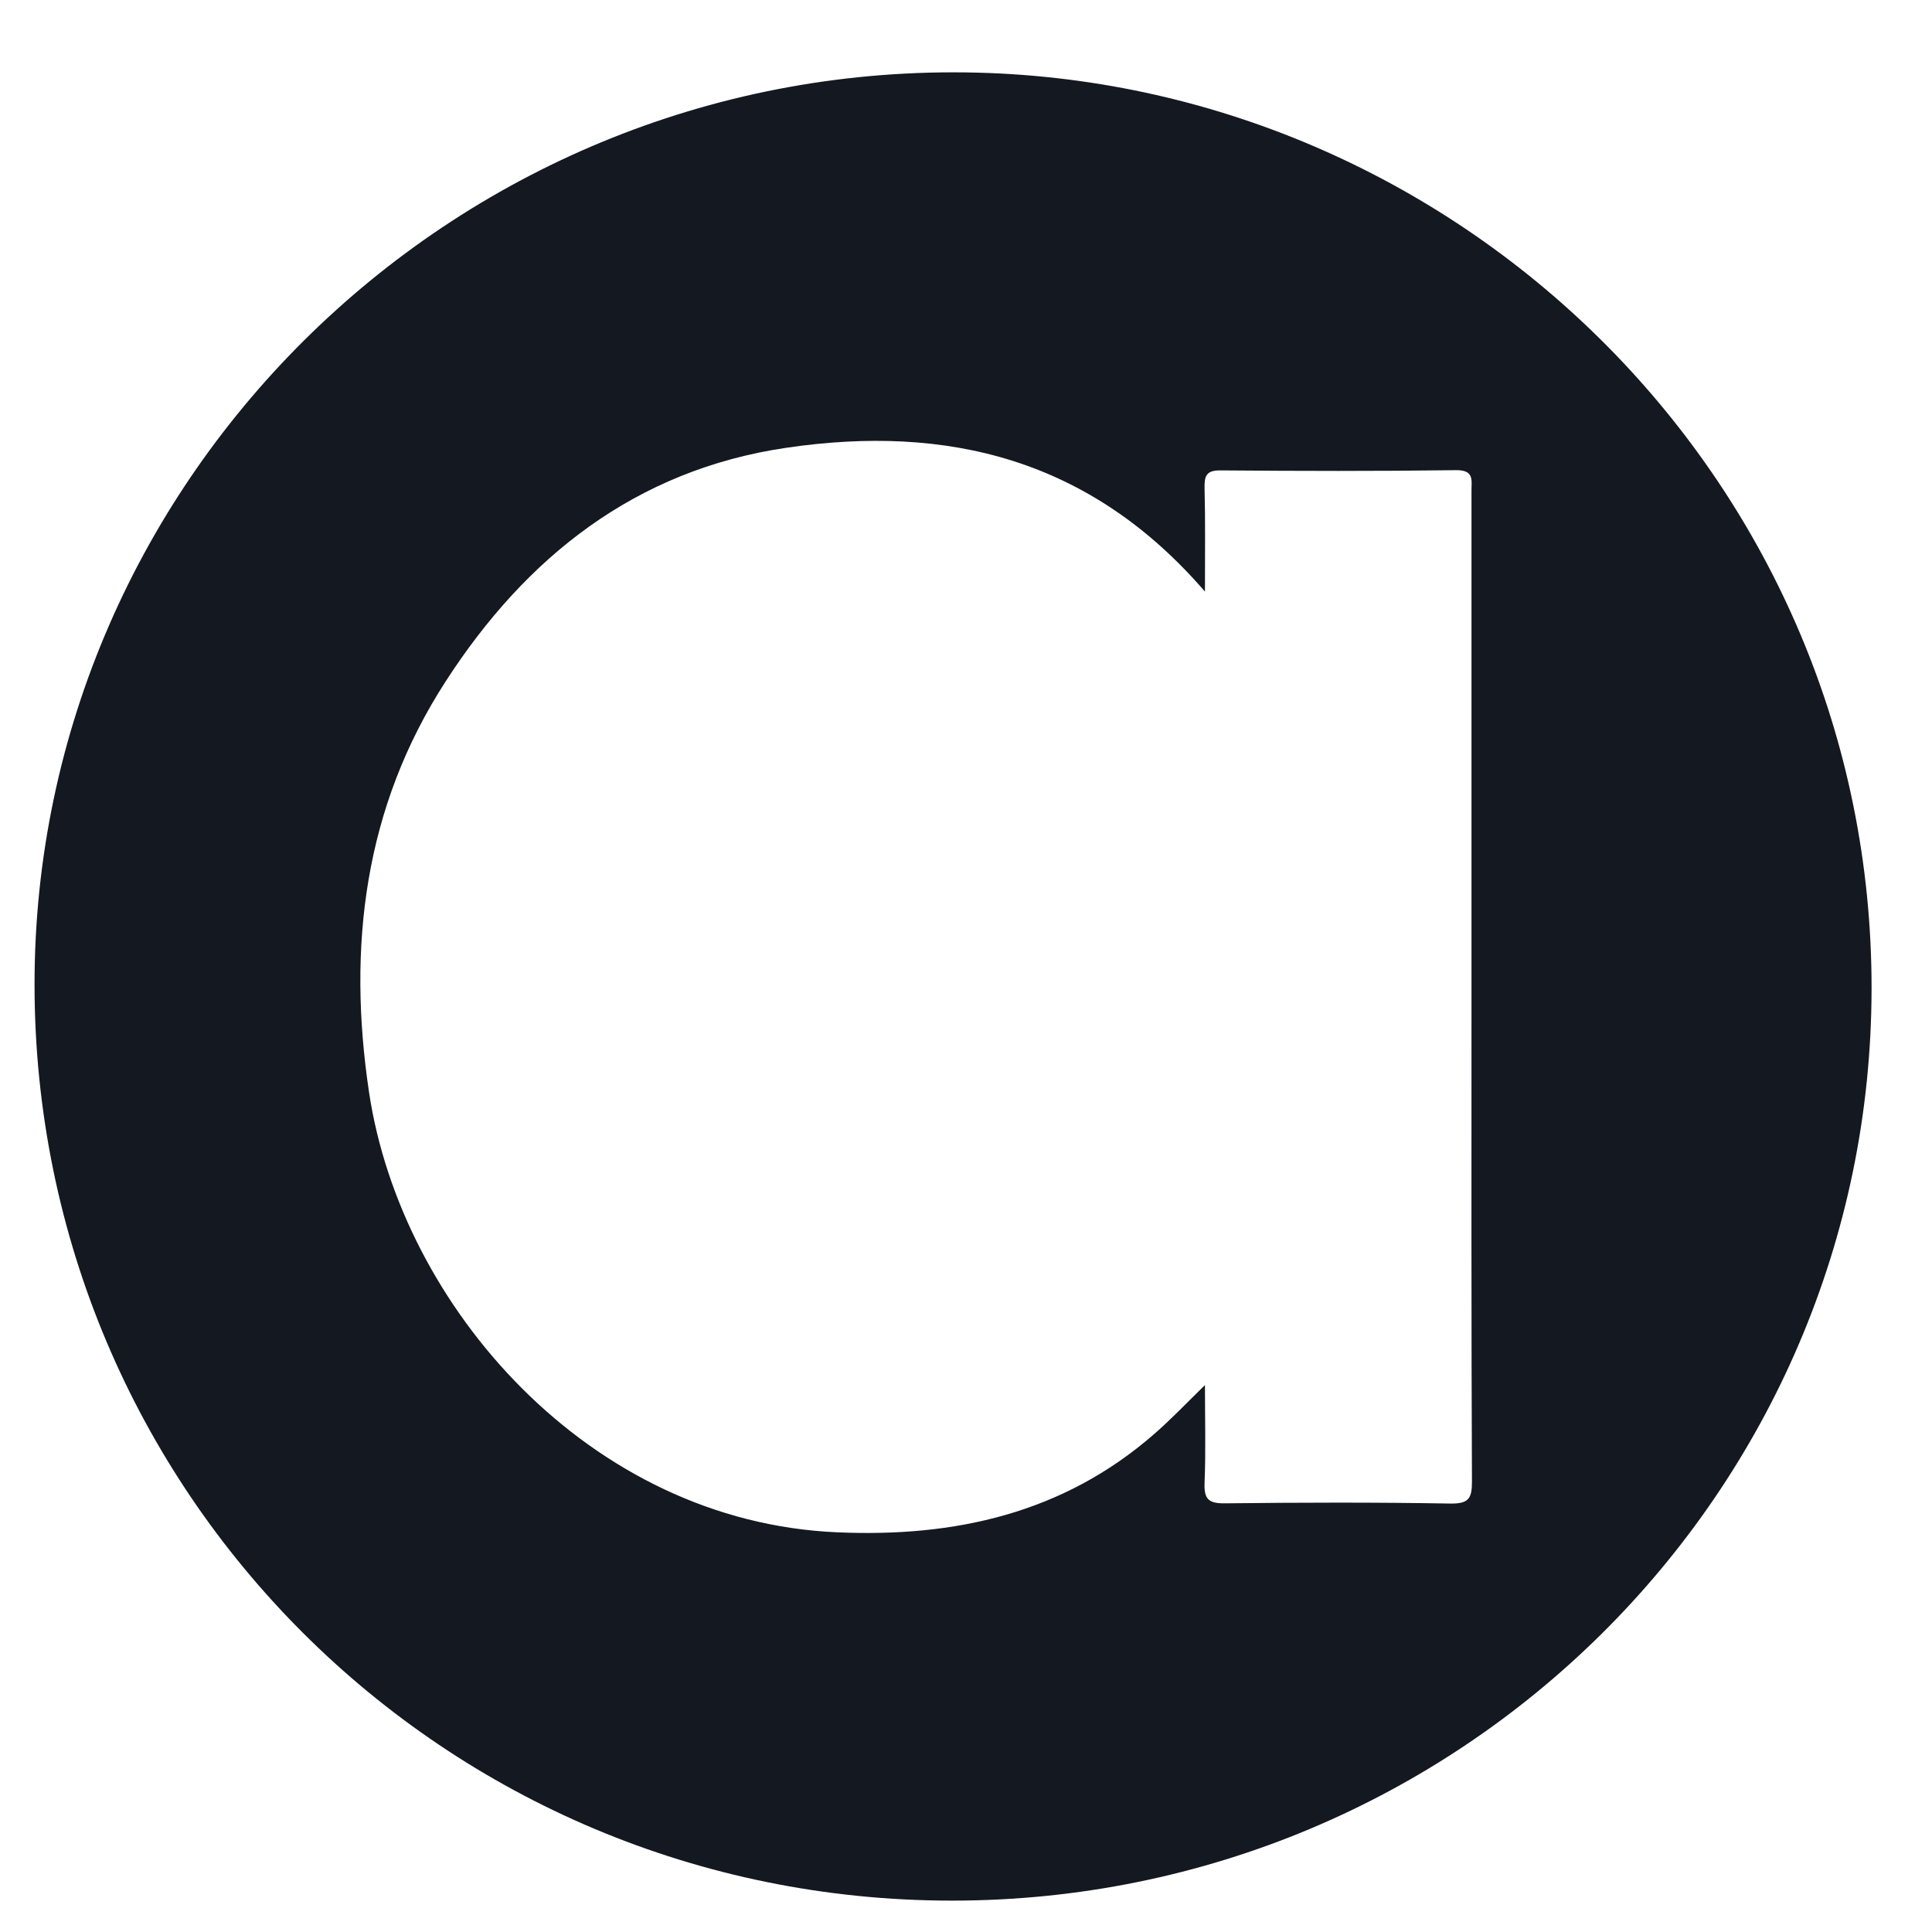 <svg width="25" height="25" viewBox="0 0 25 25" fill="none" xmlns="http://www.w3.org/2000/svg">
<path d="M12.319 24.594C5.748 24.594 0.449 19.304 0.447 12.741C0.444 6.147 5.959 0.769 12.648 0.94C18.972 1.103 24.226 6.288 24.218 12.796C24.21 19.309 18.889 24.594 12.319 24.594ZM15.592 7.655C14.108 5.935 12.258 5.488 10.177 5.794C8.222 6.081 6.804 7.21 5.765 8.82C4.712 10.449 4.493 12.252 4.776 14.138C5.192 16.902 7.624 19.691 10.834 19.828C12.349 19.895 13.756 19.585 14.933 18.558C15.152 18.368 15.351 18.158 15.592 17.923C15.592 18.365 15.604 18.777 15.587 19.185C15.579 19.395 15.634 19.456 15.85 19.453C16.825 19.442 17.8 19.439 18.772 19.456C19.013 19.459 19.047 19.381 19.047 19.169C19.038 17.109 19.041 15.046 19.041 12.987C19.041 10.775 19.041 8.561 19.041 6.349C19.041 6.211 19.077 6.081 18.839 6.084C17.825 6.098 16.808 6.095 15.795 6.087C15.606 6.084 15.584 6.161 15.587 6.319C15.598 6.738 15.592 7.158 15.592 7.655Z" fill="#141820"/>
</svg>
